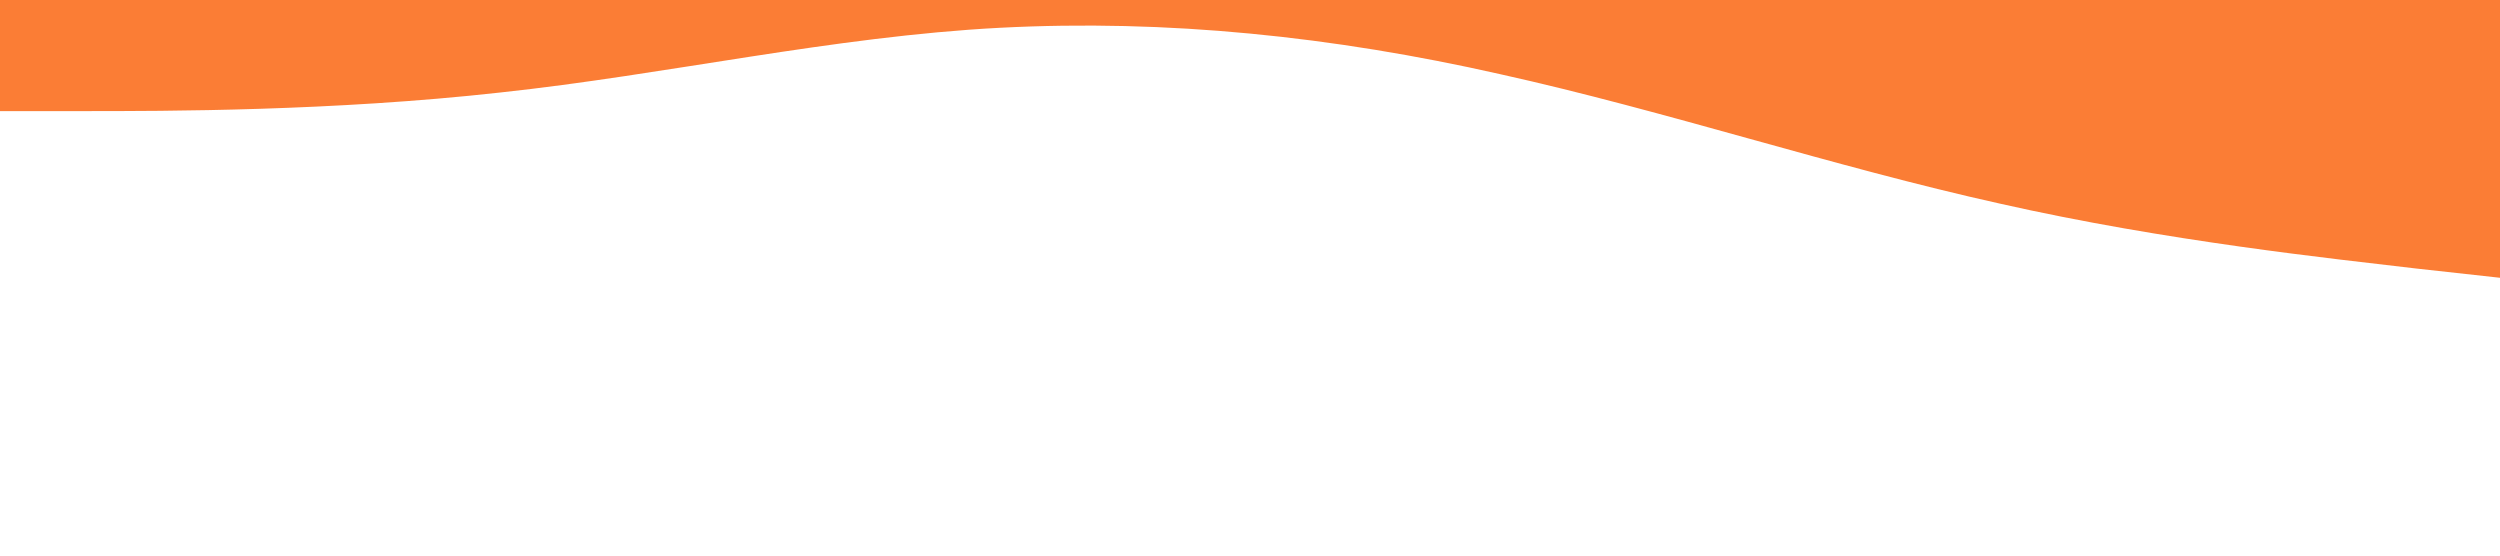 <svg xmlns="http://www.w3.org/2000/svg" viewBox="0 0 1440 320"><path fill="#fb7d35" fill-opacity="1" d="M0,64L48,64C96,64,192,64,288,53.3C384,43,480,21,576,16C672,11,768,21,864,42.7C960,64,1056,96,1152,117.3C1248,139,1344,149,1392,154.7L1440,160L1440,0L1392,0C1344,0,1248,0,1152,0C1056,0,960,0,864,0C768,0,672,0,576,0C480,0,384,0,288,0C192,0,96,0,48,0L0,0Z"/></svg>